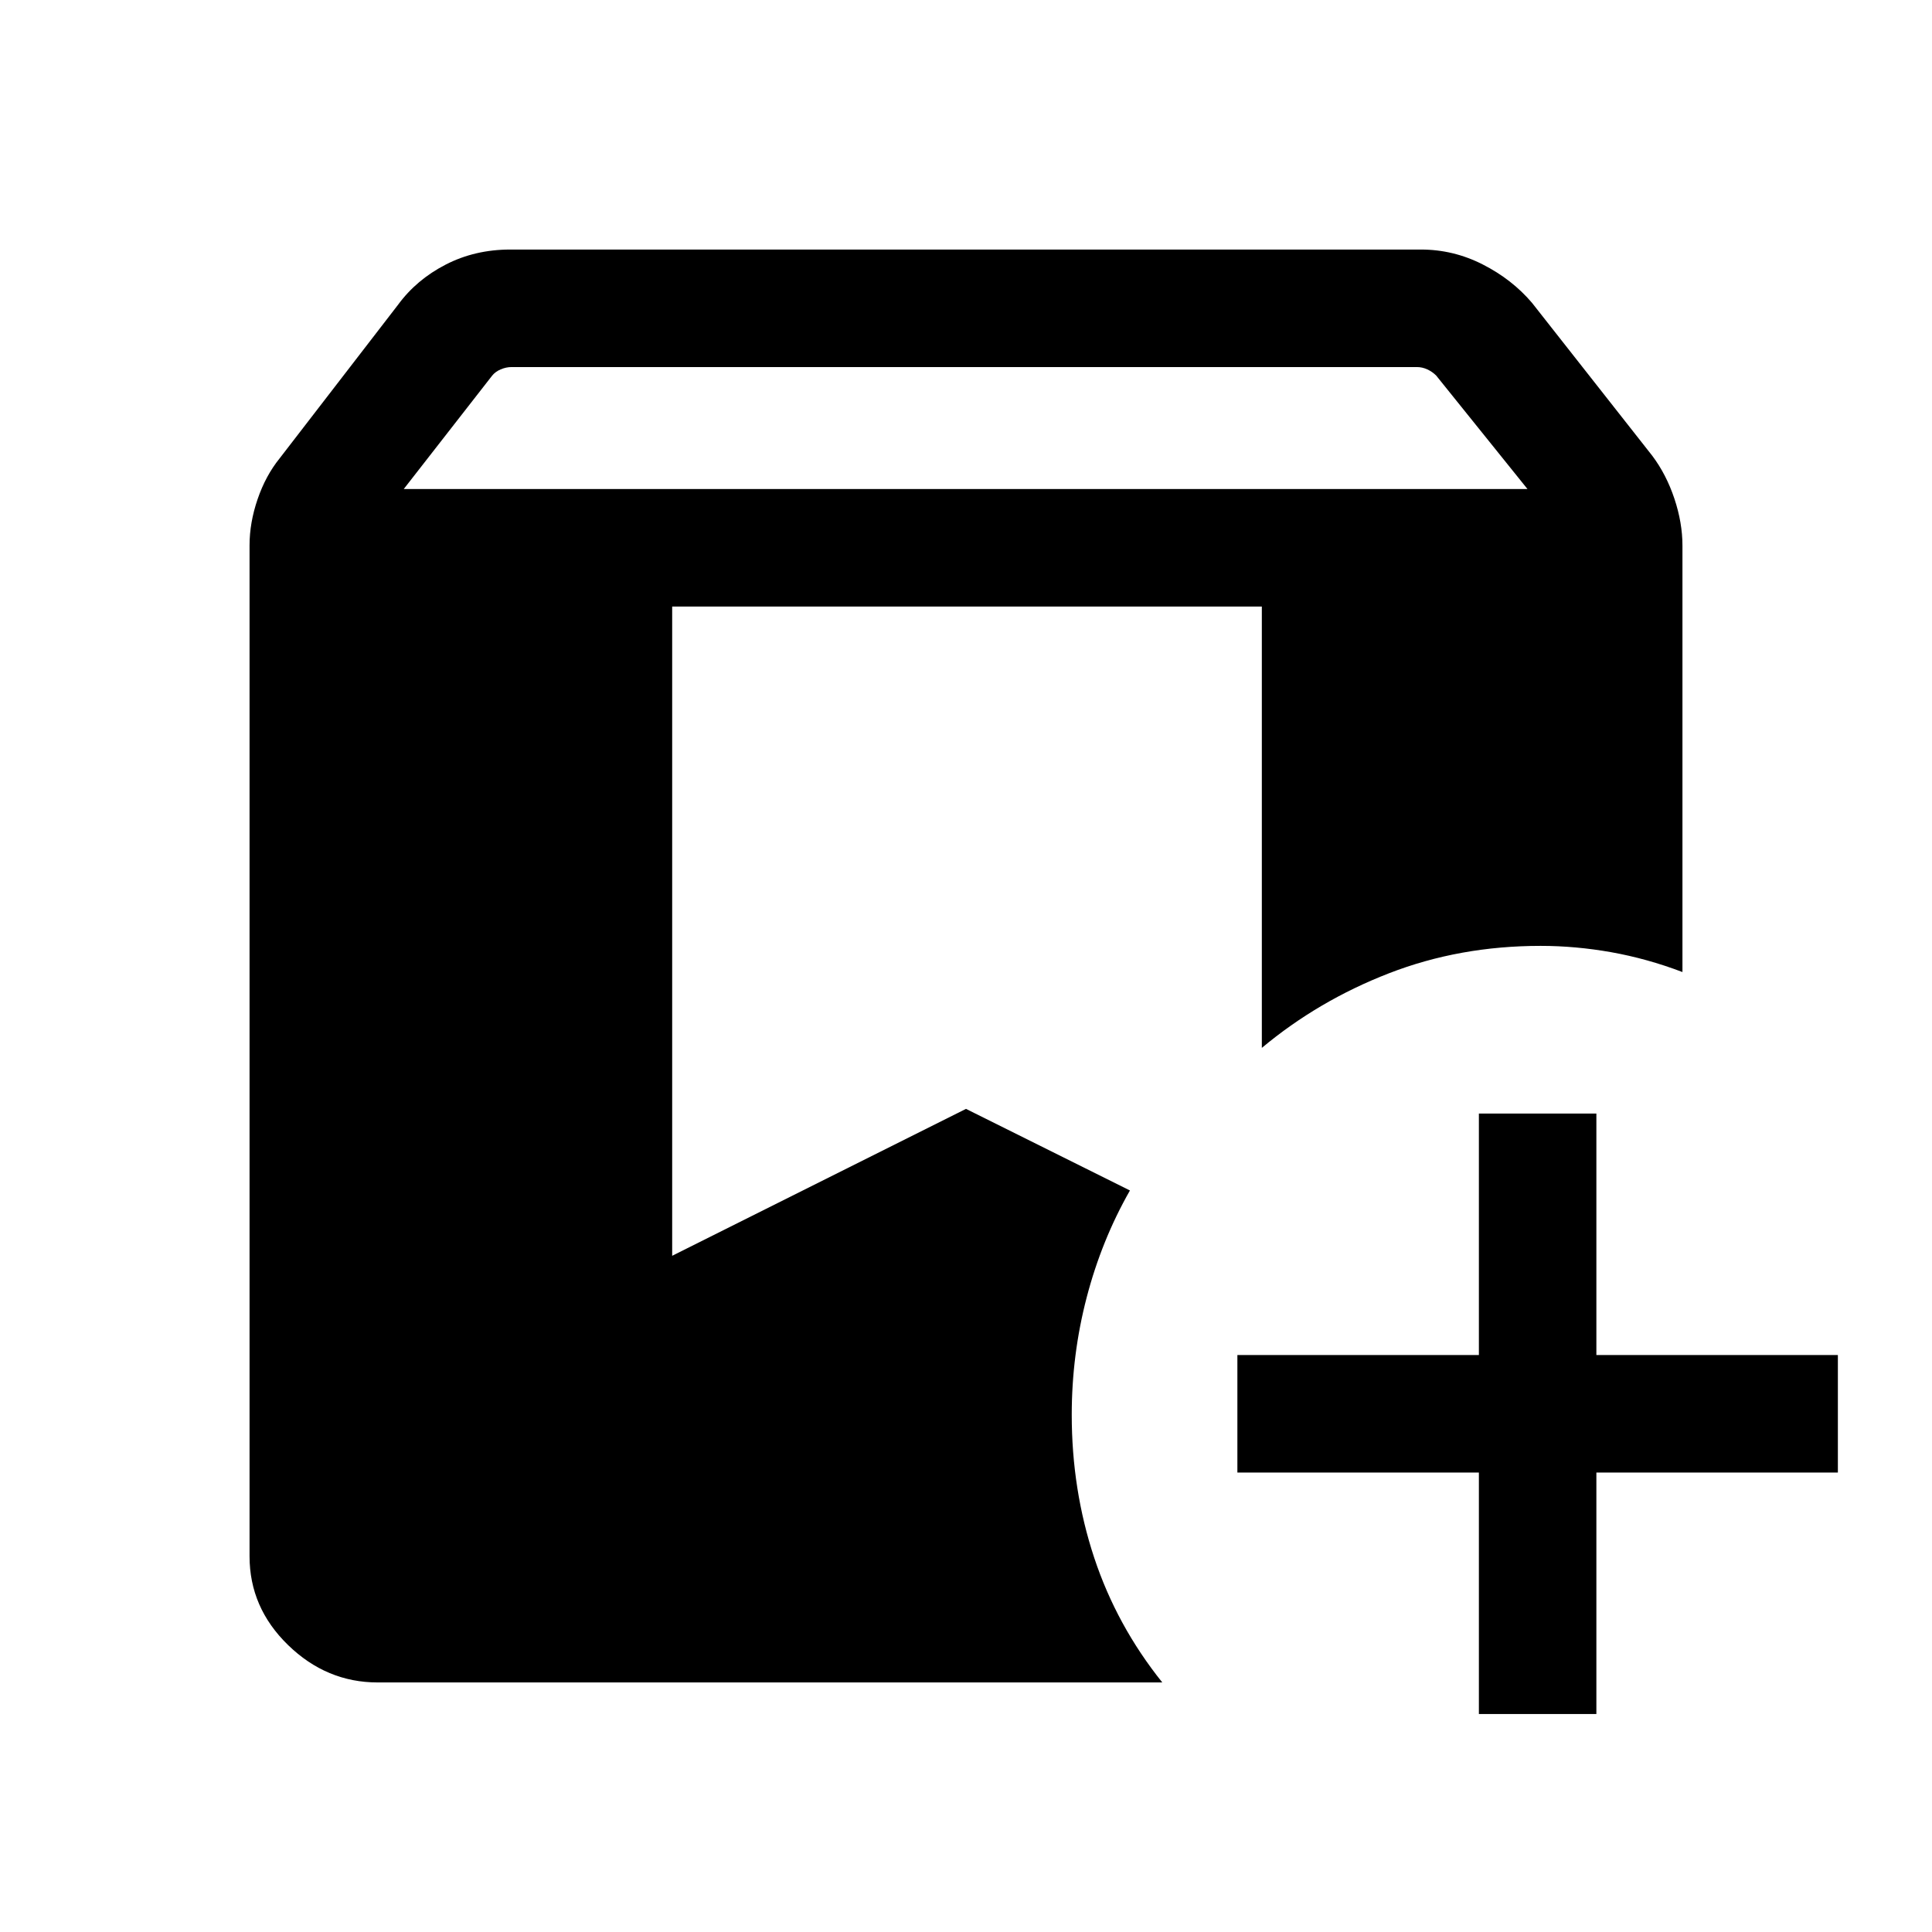 <svg xmlns="http://www.w3.org/2000/svg" height="48" viewBox="0 -960 960 960" width="48"><path d="M187.69-124q-25.45 0-44.57-18.6Q124-161.19 124-186.69v-502.39q0-11.2 4-22.89 4-11.7 11-20.34l58.77-76.23q9.16-12.5 23.69-19.98 14.53-7.48 32.06-7.48h452.57q16.12 0 30.66 7.4 14.54 7.39 24.48 19.06l59.77 76q7 9.32 11 21.32 4 12.01 4 23.3V-477q-17.62-6.69-35.37-9.85-17.75-3.15-35.09-3.15-40.28 0-75.37 13.62-35.09 13.61-63.17 37.07v-219.3H334V-336l146-73 81.46 40.54q-14.08 24.69-21.5 53.16-7.42 28.47-7.42 58.3 0 37.27 11.15 70.98 11.16 33.71 33.85 62.02H187.69Zm547.16 15.69v-120h-120v-58.38h120v-120h58.38v120h120v58.38h-120v120h-58.38ZM200.62-717H759l-45.36-56.38q-1.93-1.93-4.43-3.08-2.5-1.15-5.19-1.15H254.19q-2.69 0-5.39 1.15-2.69 1.15-4.23 3.08L200.62-717Z"/></svg>